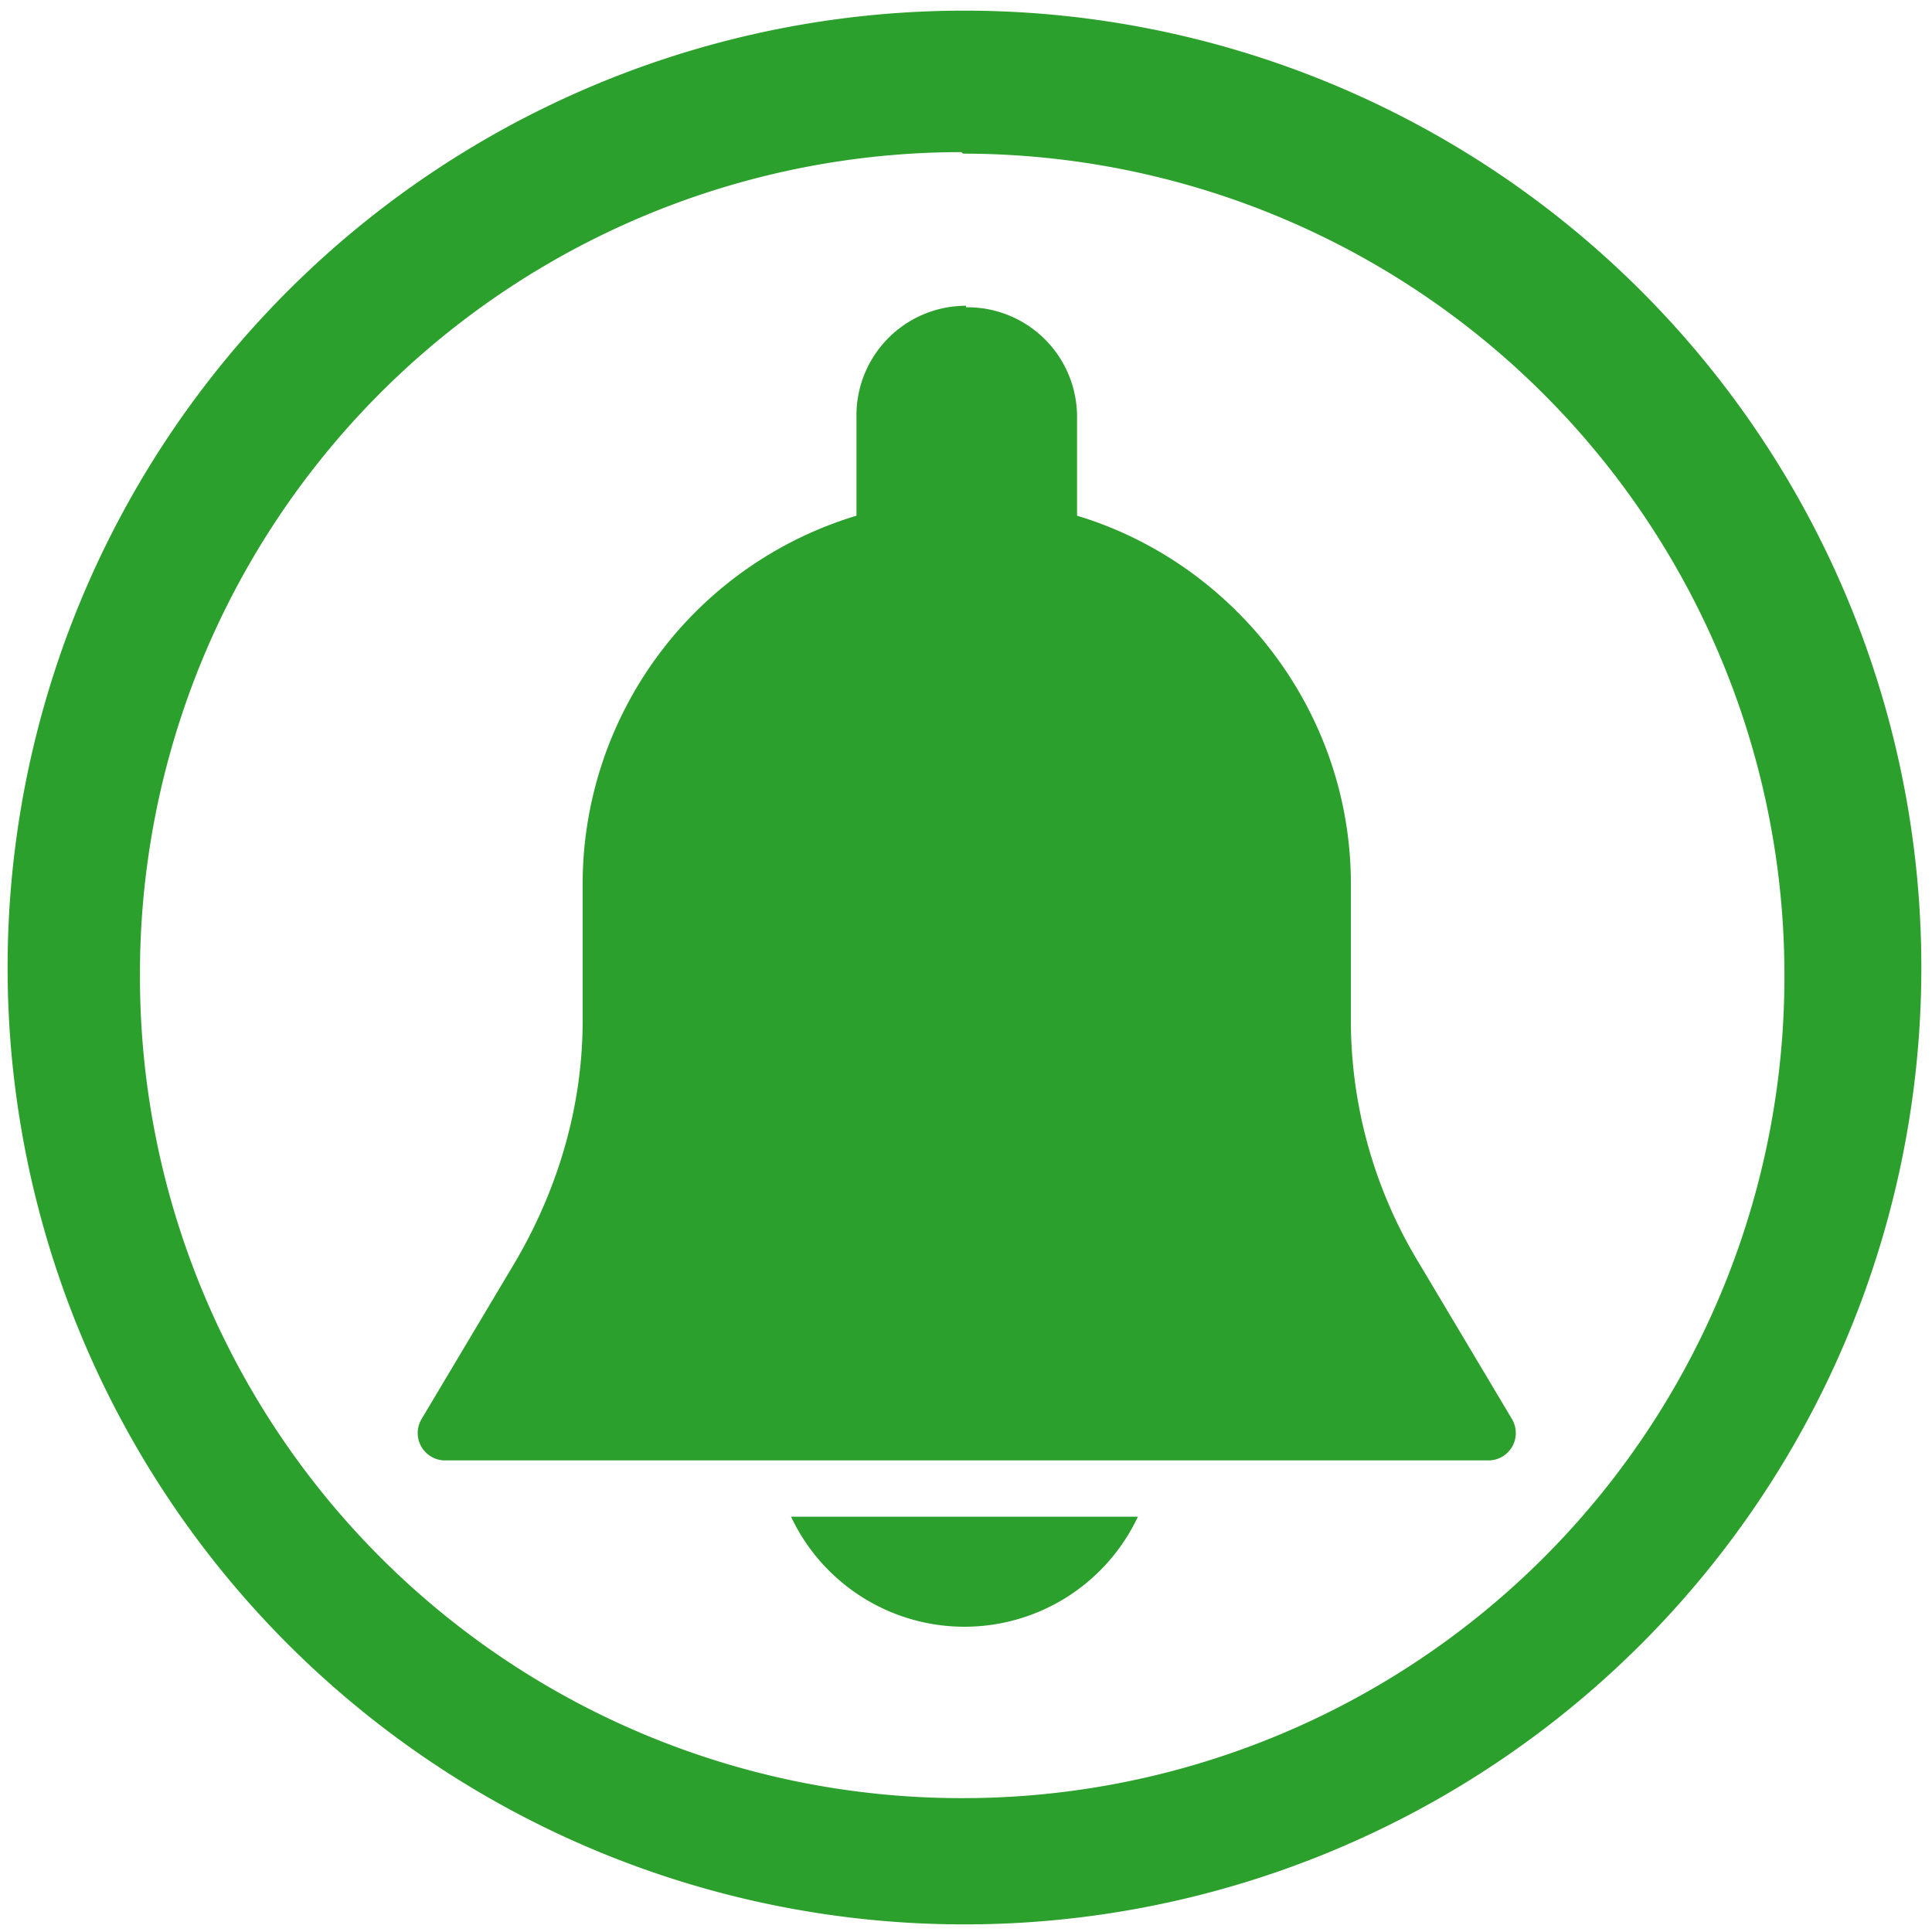 <svg xmlns="http://www.w3.org/2000/svg" width="48" height="48" viewBox="0 0 12.7 12.7"><path fill="#2ca02c" d="M6.34.07a6.29 6.29 0 0 0-6.29 6.3 6.29 6.29 0 0 0 6.3 6.28 6.29 6.29 0 0 0 6.28-6.29A6.29 6.29 0 0 0 6.34.07zm-.01.94a5.4 5.4 0 0 1 5.4 5.4 5.4 5.4 0 0 1-5.4 5.41 5.4 5.4 0 0 1-5.41-5.4A5.4 5.4 0 0 1 6.32 1zm.02 1a.72.72 0 0 0-.72.73v.65a2.53 2.53 0 0 0-1.8 2.42v.9c0 .56-.16 1.1-.44 1.58l-.62 1.04a.18.18 0 0 0 0 .18.18.18 0 0 0 .15.09h6.86a.18.18 0 0 0 .16-.27l-.62-1.04a3.07 3.07 0 0 1-.44-1.58v-.9c0-1.14-.77-2.11-1.8-2.42v-.65a.72.72 0 0 0-.73-.72zM5.2 9.97a1.26 1.26 0 0 0 2.28 0H5.2z"/></svg>

